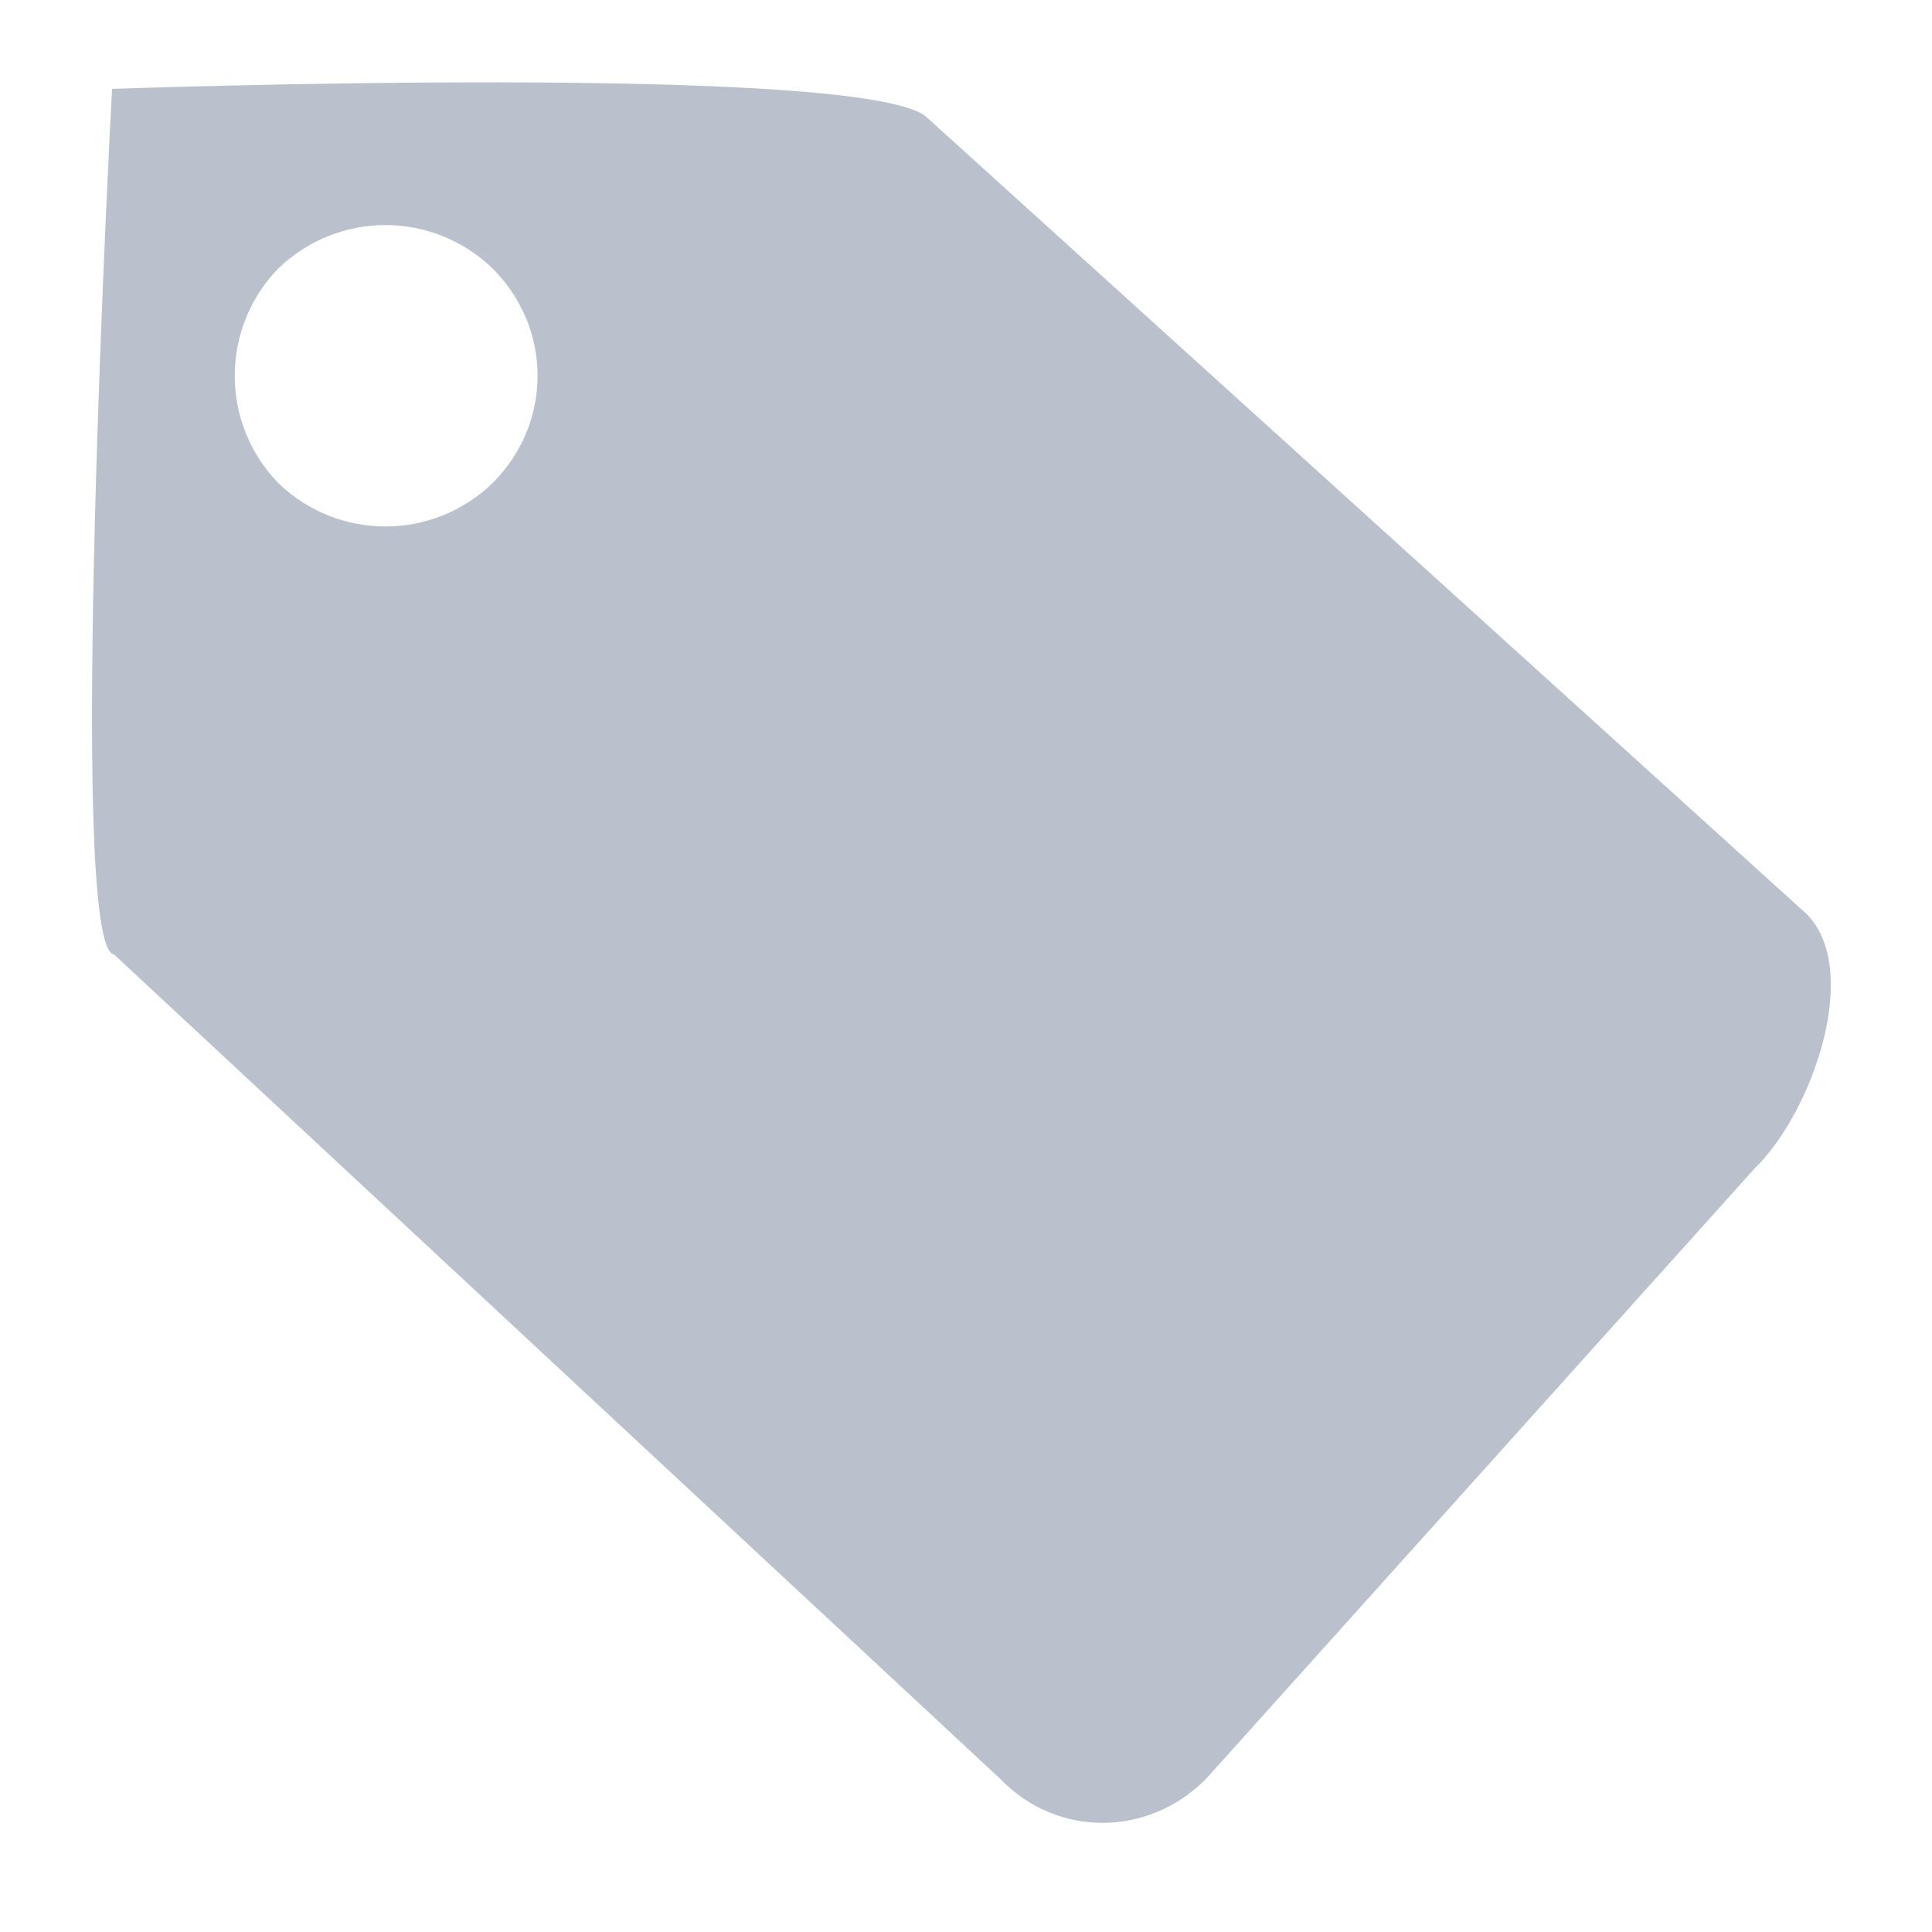 <?xml version="1.0" encoding="utf-8"?>
<svg xmlns="http://www.w3.org/2000/svg"
	xmlns:xlink="http://www.w3.org/1999/xlink"
	width="10px" height="10px" viewBox="0 0 10 10">
<filter filterUnits="objectBoundingBox" x="0.00" y="0.00" width="100.00" height="100.00" id="filter0">
<feFlood flood-color="rgb(153,161,179)" result="coFloodOut1"/>
<feComposite in="coFloodOut1" in2="SourceAlpha" operator="in" result="coOverlay1"/>
<feBlend in="coOverlay1" in2="SourceGraphic" mode="normal" result="colorOverlay1"/>
</filter>
<path fillRule="evenodd" d="M 9.08 6.05C 9.08 6.05 6.24 9.21 6.24 9.21 5.94 9.51 5.47 9.51 5.18 9.21 5.18 9.21 0.59 4.94 0.59 4.94 0.34 4.91 0.58 0.46 0.58 0.46 0.58 0.46 4.51 0.32 4.8 0.61 4.8 0.61 9.35 4.73 9.35 4.73 9.64 5.02 9.38 5.76 9.08 6.05ZM 2.55 1.39C 2.24 1.09 1.75 1.09 1.44 1.39 1.14 1.7 1.14 2.19 1.44 2.5 1.75 2.8 2.24 2.8 2.55 2.5 2.86 2.19 2.86 1.7 2.55 1.39Z" fill="rgb(186,192,204)" filter="url(#filter0)"/></svg>